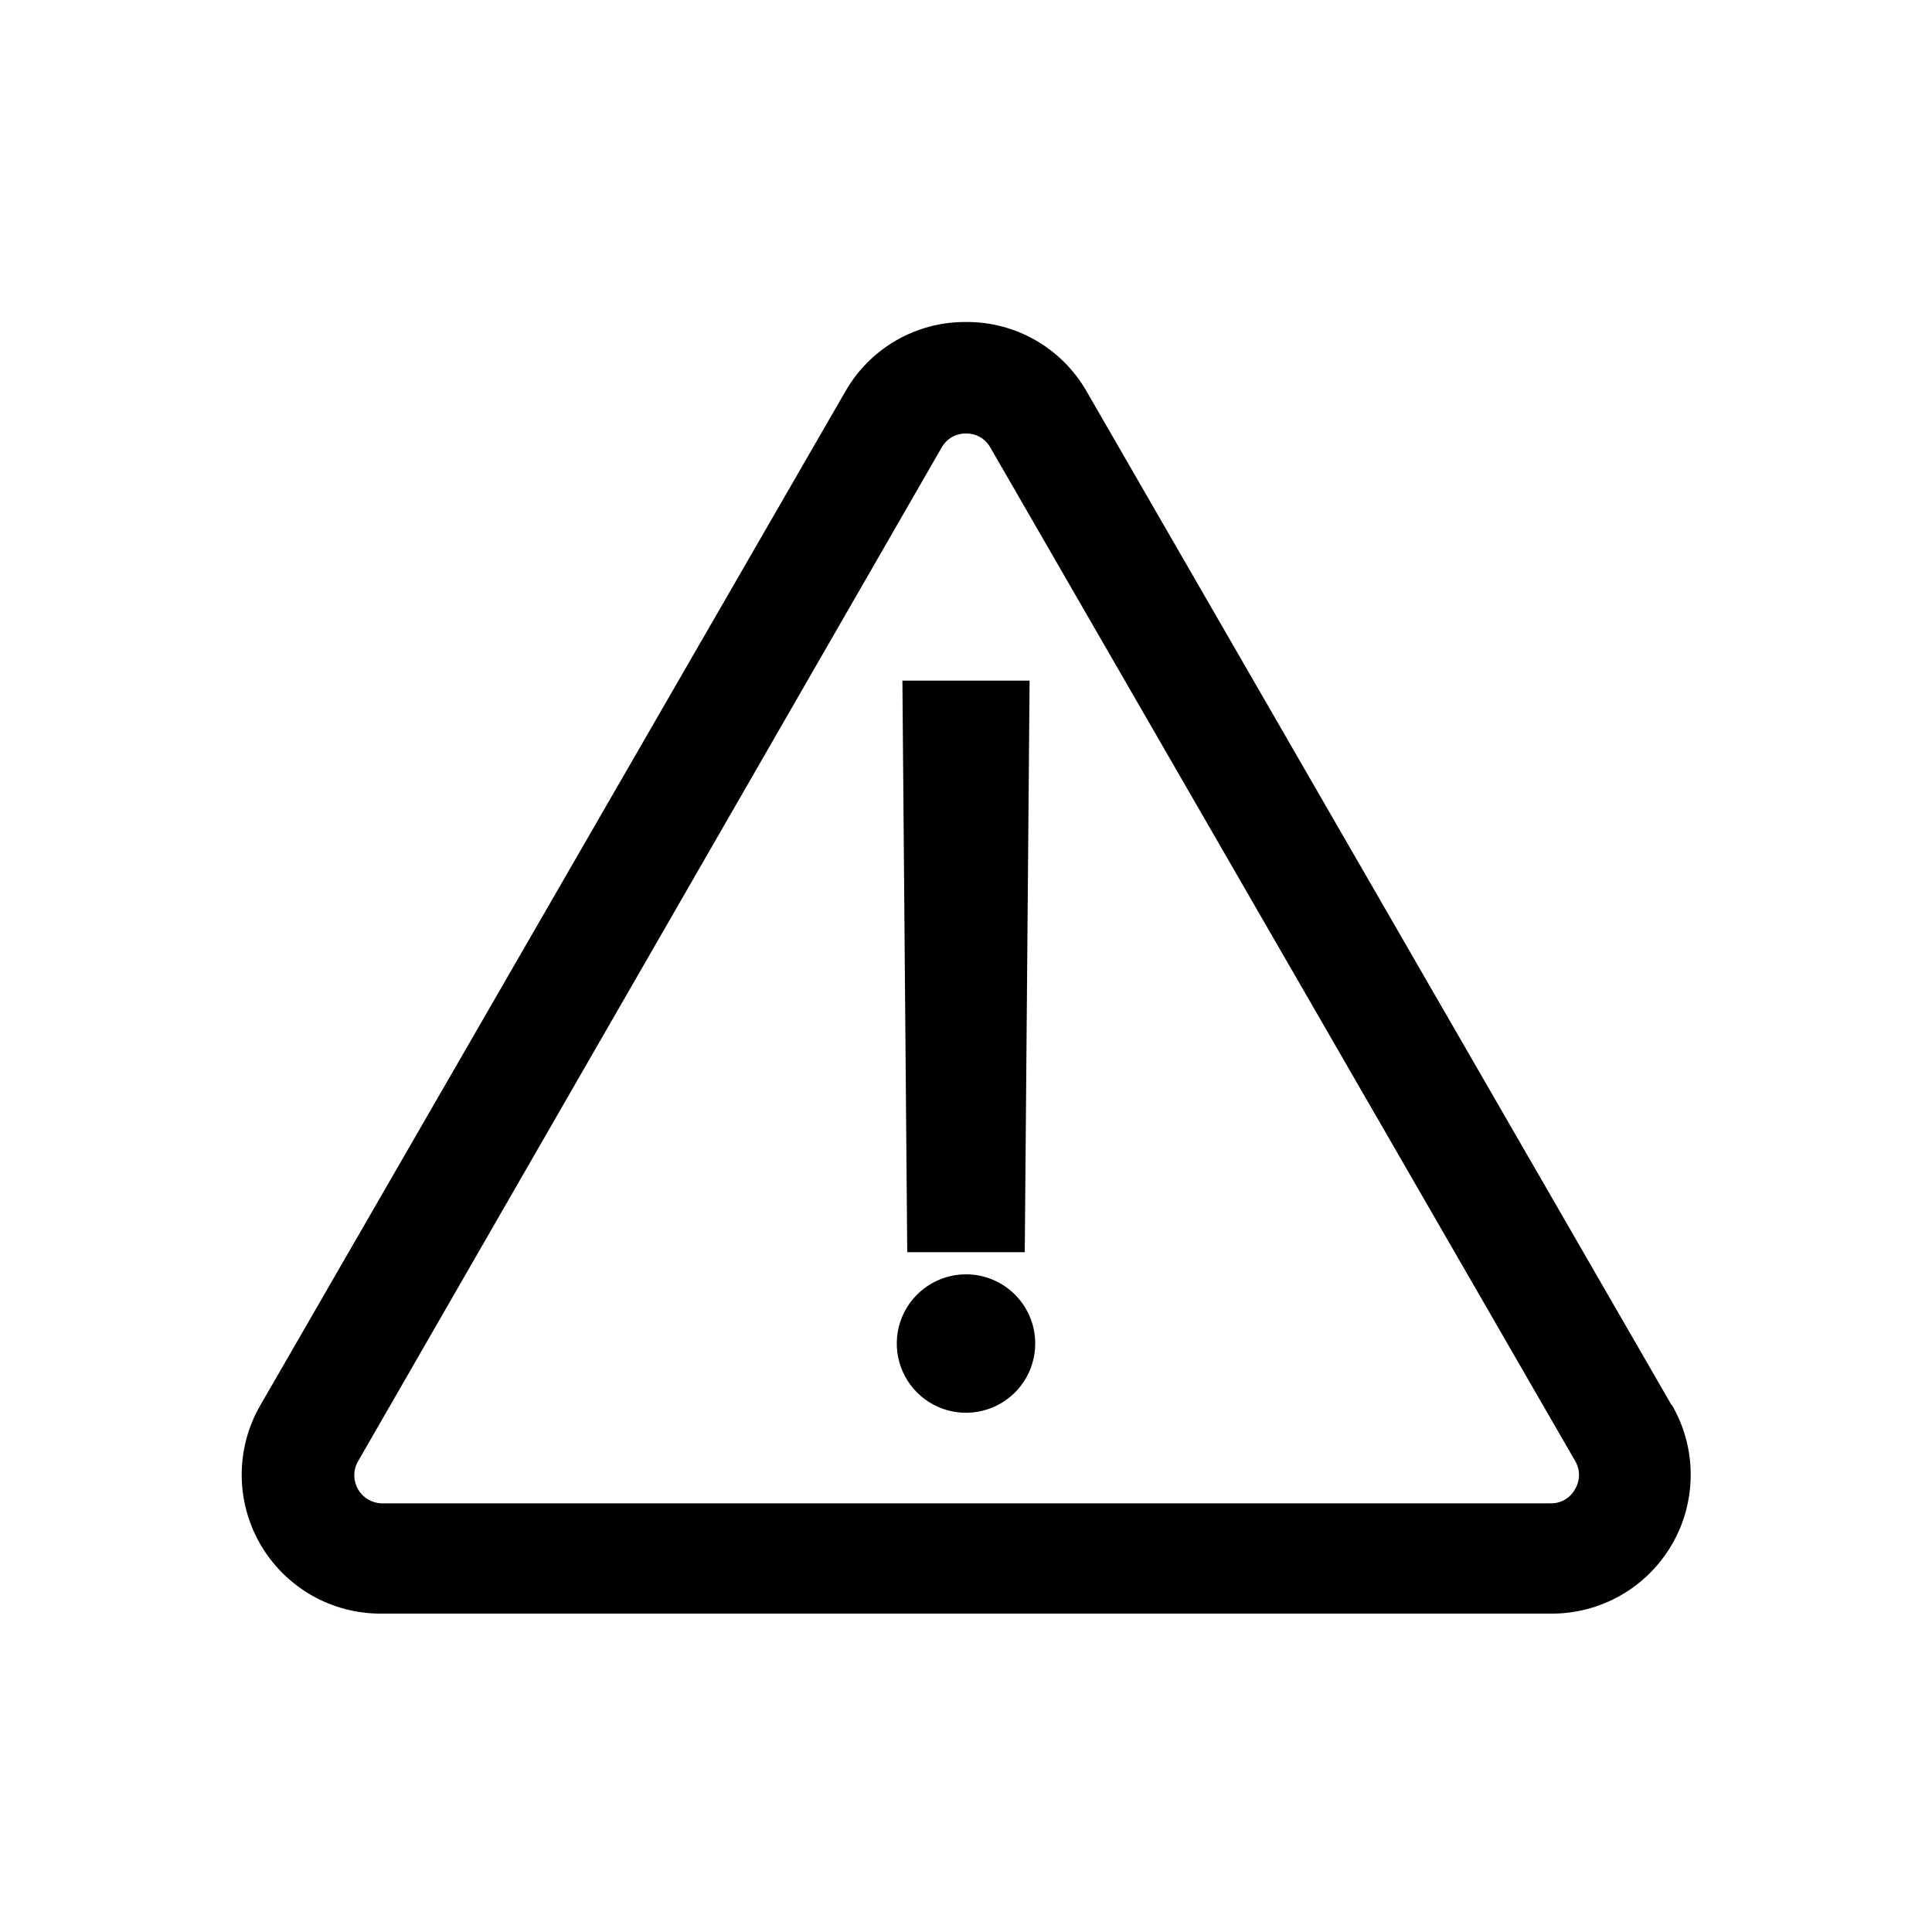 <svg width="48" height="48" viewBox="0 0 48 48" fill="none" xmlns="http://www.w3.org/2000/svg">
<path d="M41.53 34.91L27 9.73C26.699 9.201 26.262 8.761 25.735 8.457C25.208 8.153 24.609 7.995 24 8C23.391 7.995 22.792 8.153 22.265 8.457C21.738 8.761 21.301 9.201 21 9.73L6.47 34.91C6.165 35.435 6.005 36.032 6.005 36.639C6.005 37.247 6.165 37.843 6.469 38.369C6.774 38.895 7.212 39.331 7.738 39.633C8.265 39.935 8.863 40.093 9.47 40.09H38.54C39.147 40.093 39.745 39.935 40.272 39.633C40.798 39.331 41.236 38.895 41.541 38.369C41.845 37.843 42.005 37.247 42.005 36.639C42.005 36.032 41.845 35.435 41.54 34.91H41.53ZM39.13 37C39.072 37.106 38.987 37.195 38.883 37.256C38.779 37.318 38.661 37.35 38.54 37.35H9.46C9.346 37.343 9.235 37.308 9.137 37.248C9.039 37.189 8.957 37.106 8.899 37.007C8.841 36.908 8.808 36.797 8.803 36.682C8.797 36.568 8.821 36.453 8.87 36.35L23.4 11.11C23.461 11.005 23.548 10.918 23.654 10.858C23.759 10.799 23.879 10.768 24 10.77C24.121 10.768 24.241 10.799 24.346 10.858C24.452 10.918 24.539 11.005 24.6 11.11L39.13 36.29C39.195 36.397 39.23 36.52 39.23 36.645C39.23 36.77 39.195 36.893 39.13 37Z" fill="black"/>
<path d="M25.46 31.11L25.58 16.91H22.42L22.54 31.11H25.46Z" fill="black"/>
<path d="M24 31.66C23.66 31.66 23.327 31.761 23.044 31.95C22.762 32.139 22.541 32.407 22.411 32.722C22.281 33.036 22.247 33.382 22.313 33.715C22.379 34.049 22.543 34.356 22.784 34.596C23.024 34.837 23.331 35.001 23.665 35.067C23.998 35.133 24.344 35.099 24.658 34.969C24.973 34.839 25.241 34.618 25.43 34.336C25.619 34.053 25.72 33.72 25.72 33.38C25.72 32.924 25.539 32.486 25.216 32.164C24.894 31.841 24.456 31.66 24 31.66Z" fill="black"/>
</svg>
